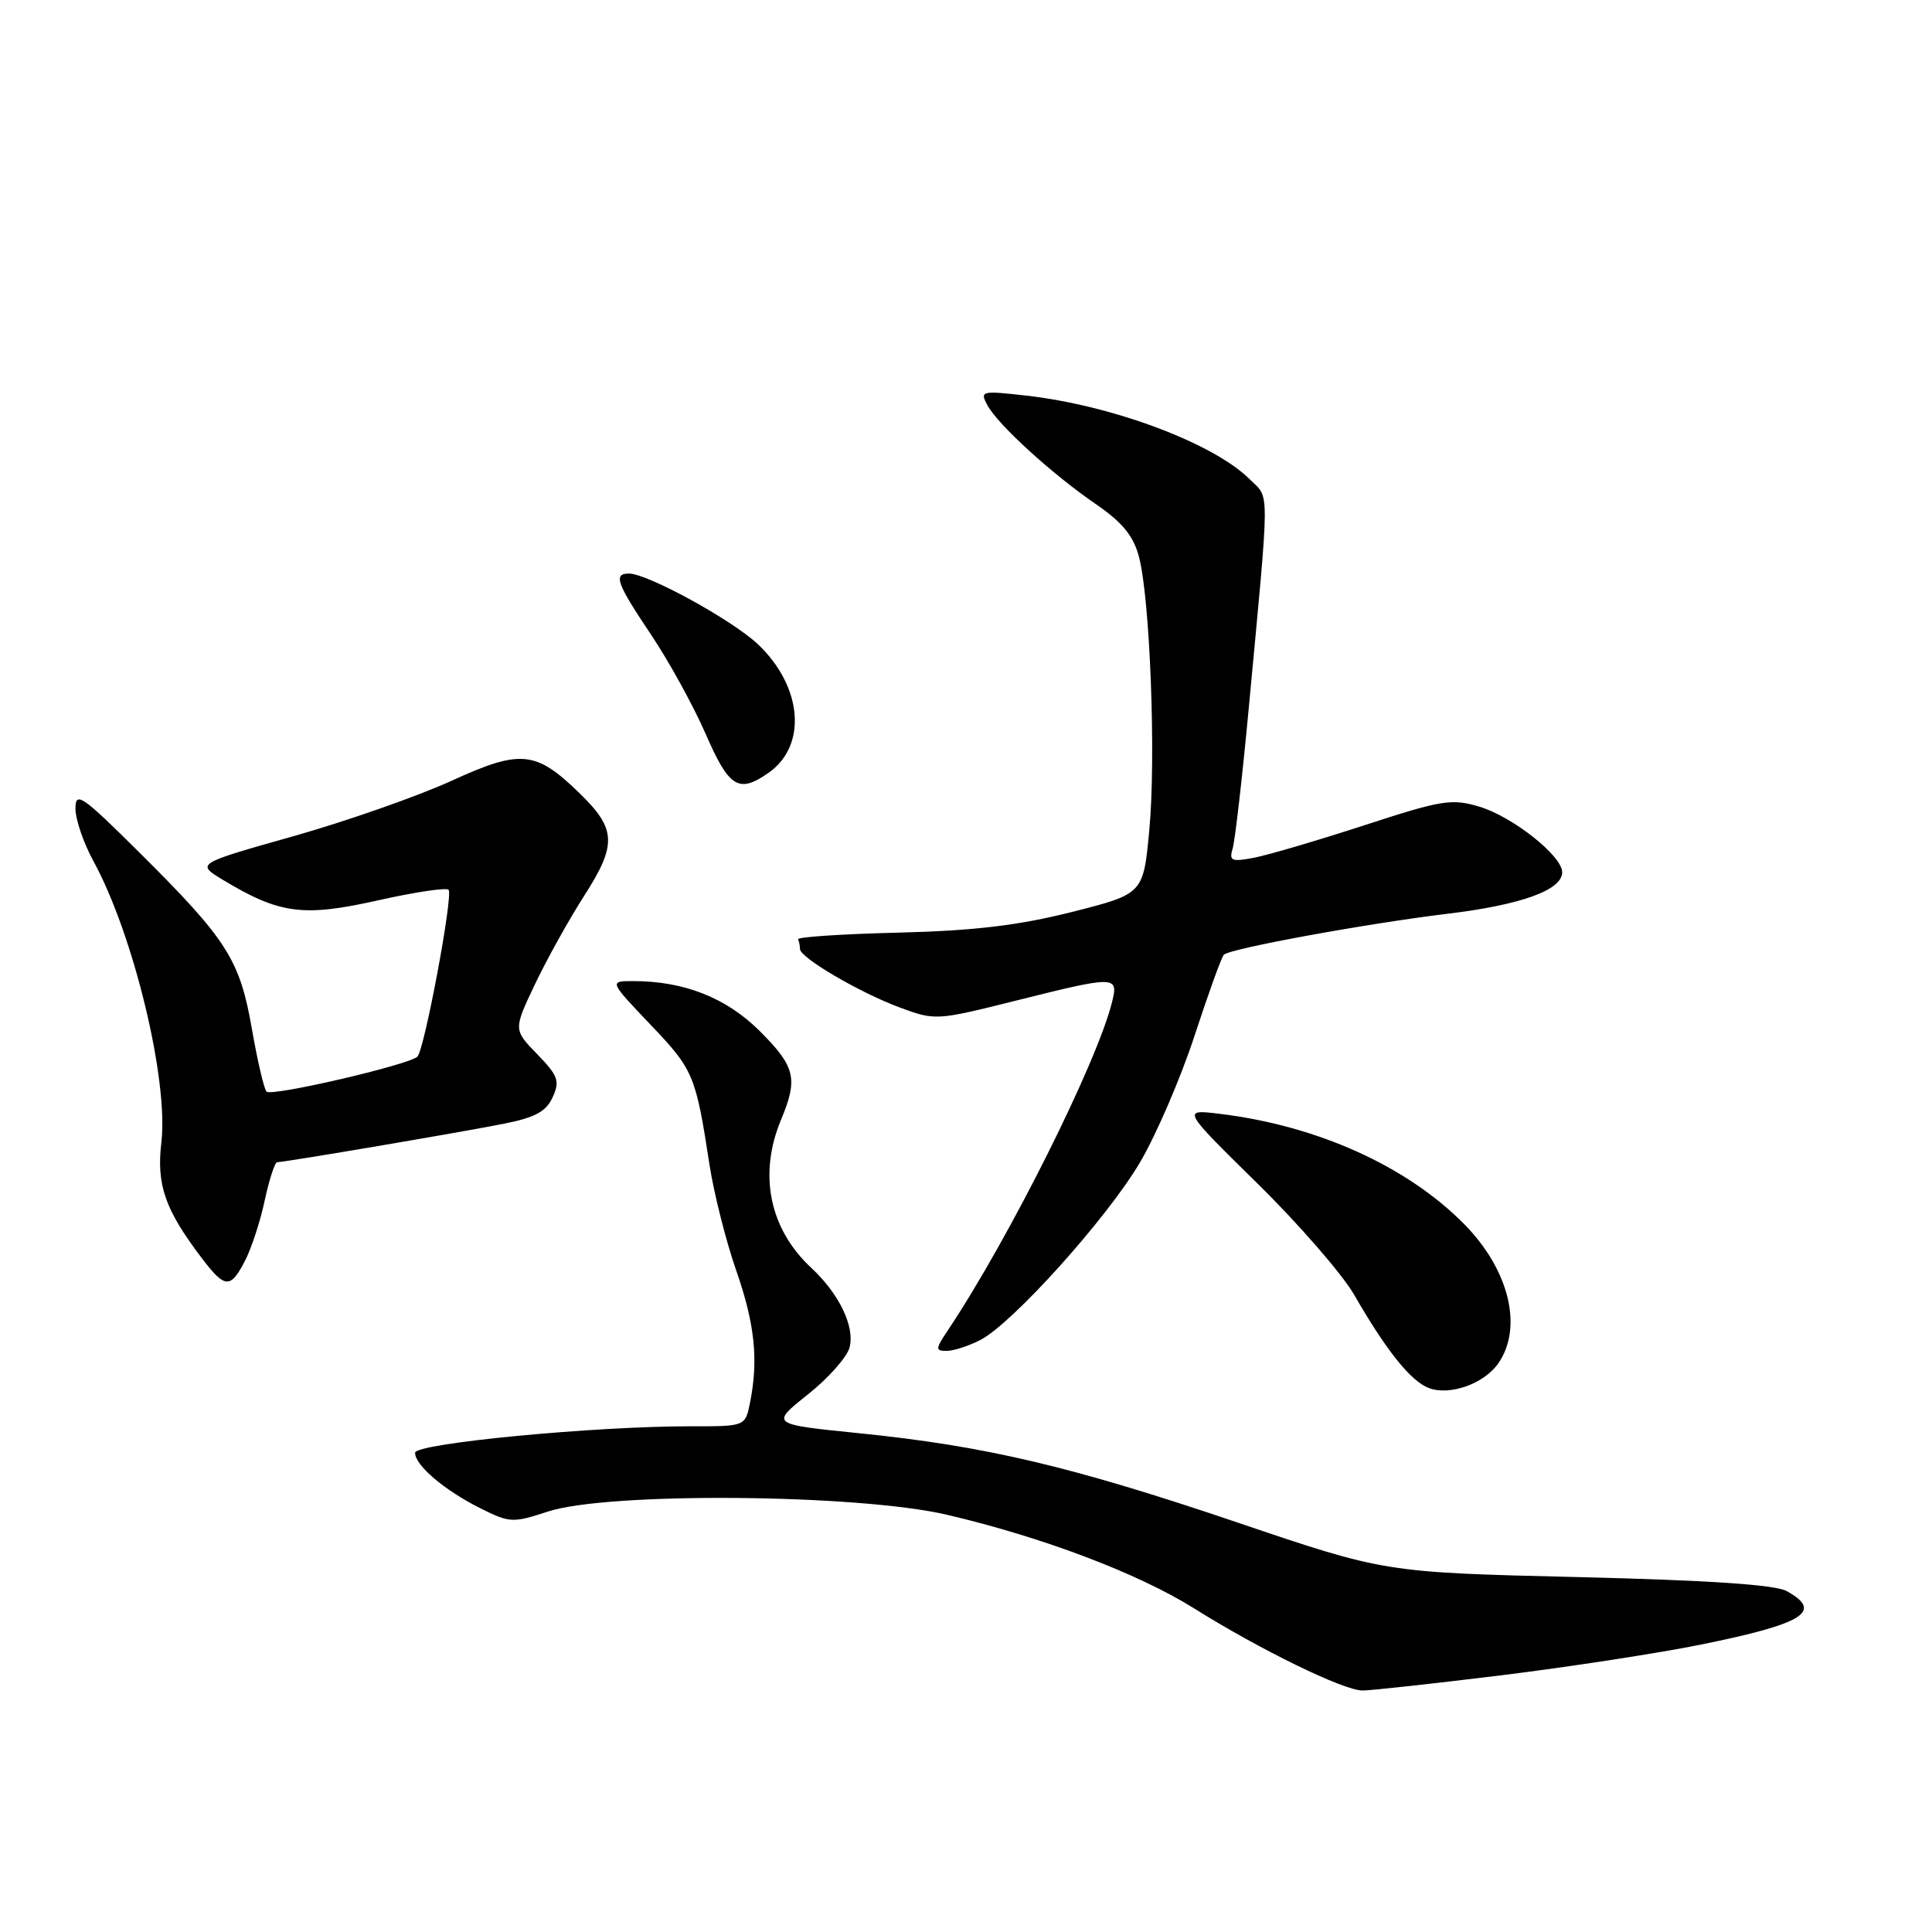 <?xml version="1.0" encoding="UTF-8" standalone="no"?>
<!DOCTYPE svg PUBLIC "-//W3C//DTD SVG 1.1//EN" "http://www.w3.org/Graphics/SVG/1.1/DTD/svg11.dtd" >
<svg xmlns="http://www.w3.org/2000/svg" xmlns:xlink="http://www.w3.org/1999/xlink" version="1.1" viewBox="0 0 256 256">
 <g >
 <path fill="currentColor"
d=" M 199.06 221.97 C 208.10 220.85 219.96 219.02 225.41 217.91 C 239.06 215.14 241.63 213.53 236.75 210.83 C 235.21 209.98 226.42 209.39 209.00 208.97 C 183.50 208.36 183.50 208.36 164.00 201.75 C 141.97 194.29 130.58 191.60 113.75 189.90 C 102.09 188.72 102.09 188.72 107.05 184.77 C 109.78 182.60 112.27 179.79 112.58 178.52 C 113.28 175.76 111.18 171.42 107.50 168.00 C 101.94 162.83 100.47 155.60 103.50 148.35 C 105.77 142.92 105.38 141.33 100.69 136.64 C 96.27 132.22 90.66 130.00 83.90 130.00 C 80.70 130.00 80.70 130.00 86.22 135.80 C 91.89 141.74 92.19 142.44 94.02 154.39 C 94.61 158.17 96.19 164.44 97.54 168.31 C 100.02 175.42 100.52 180.16 99.38 185.87 C 98.75 189.00 98.75 189.00 91.62 188.99 C 78.79 188.97 55.00 191.25 55.00 192.50 C 55.00 194.16 58.86 197.45 63.60 199.83 C 67.53 201.80 67.93 201.82 72.60 200.29 C 80.55 197.68 113.68 197.95 125.50 200.72 C 138.18 203.69 150.81 208.48 158.19 213.10 C 166.93 218.58 178.03 224.00 180.53 224.00 C 181.68 224.00 190.01 223.08 199.06 221.97 Z  M 198.52 180.67 C 201.84 175.92 199.99 168.28 194.05 162.24 C 186.44 154.51 174.55 149.15 161.56 147.58 C 156.62 146.99 156.62 146.99 166.60 156.80 C 172.10 162.20 177.87 168.85 179.43 171.56 C 183.69 178.96 186.96 183.05 189.35 183.93 C 192.13 184.96 196.63 183.36 198.52 180.67 Z  M 129.91 177.55 C 134.16 175.35 146.59 161.54 151.01 154.10 C 153.16 150.47 156.43 142.90 158.27 137.28 C 160.11 131.66 161.86 126.81 162.16 126.51 C 162.97 125.69 181.16 122.36 191.87 121.07 C 201.60 119.89 207.00 117.93 207.00 115.58 C 207.00 113.41 200.43 108.21 196.03 106.89 C 192.36 105.79 191.05 106.00 180.76 109.36 C 174.57 111.37 167.99 113.31 166.14 113.66 C 163.16 114.22 162.84 114.08 163.34 112.40 C 163.65 111.35 164.60 103.08 165.45 94.00 C 168.28 63.81 168.27 66.17 165.62 63.53 C 160.83 58.74 147.41 53.71 135.98 52.42 C 130.04 51.75 129.82 51.80 130.82 53.67 C 132.21 56.26 139.35 62.78 145.22 66.81 C 148.74 69.23 150.18 71.00 150.92 73.78 C 152.39 79.38 153.19 100.38 152.29 109.97 C 151.50 118.45 151.50 118.45 142.00 120.85 C 134.92 122.63 129.06 123.33 119.00 123.58 C 111.58 123.76 105.61 124.16 105.75 124.46 C 105.89 124.76 106.00 125.34 106.00 125.75 C 106.00 126.89 113.91 131.53 119.23 133.50 C 123.89 135.23 124.11 135.22 134.45 132.63 C 147.86 129.27 148.22 129.27 147.36 132.75 C 145.38 140.77 133.69 164.15 125.61 176.25 C 123.94 178.75 123.92 179.00 125.43 179.00 C 126.35 179.00 128.36 178.35 129.91 177.55 Z  M 32.47 167.05 C 33.31 165.43 34.49 161.83 35.08 159.05 C 35.68 156.27 36.42 154.00 36.72 154.00 C 37.69 154.00 61.28 150.00 66.81 148.89 C 70.91 148.08 72.37 147.28 73.23 145.39 C 74.21 143.25 73.96 142.55 71.19 139.69 C 68.03 136.44 68.03 136.44 70.86 130.47 C 72.42 127.19 75.37 121.87 77.43 118.66 C 81.74 111.94 81.66 109.86 76.90 105.21 C 71.01 99.45 69.05 99.24 59.83 103.46 C 55.36 105.50 45.92 108.81 38.85 110.81 C 25.99 114.44 25.99 114.44 29.51 116.57 C 37.03 121.11 40.16 121.53 50.05 119.31 C 55.00 118.20 59.23 117.57 59.45 117.91 C 60.03 118.86 56.22 139.19 55.30 140.02 C 54.06 141.13 35.99 145.32 35.32 144.65 C 34.99 144.32 34.12 140.59 33.38 136.36 C 31.79 127.17 30.09 124.51 18.53 113.02 C 10.85 105.39 10.00 104.80 10.00 107.15 C 10.00 108.58 11.07 111.72 12.39 114.12 C 17.71 123.88 22.35 143.13 21.38 151.39 C 20.72 157.03 21.87 160.31 26.77 166.75 C 29.81 170.75 30.54 170.79 32.47 167.05 Z  M 101.84 102.40 C 107.00 98.79 106.34 90.95 100.41 85.35 C 97.00 82.14 85.80 76.00 83.34 76.00 C 81.23 76.00 81.70 77.29 86.29 84.13 C 88.64 87.64 91.89 93.55 93.51 97.26 C 96.61 104.39 97.88 105.17 101.84 102.40 Z "/>
</g>
</svg>